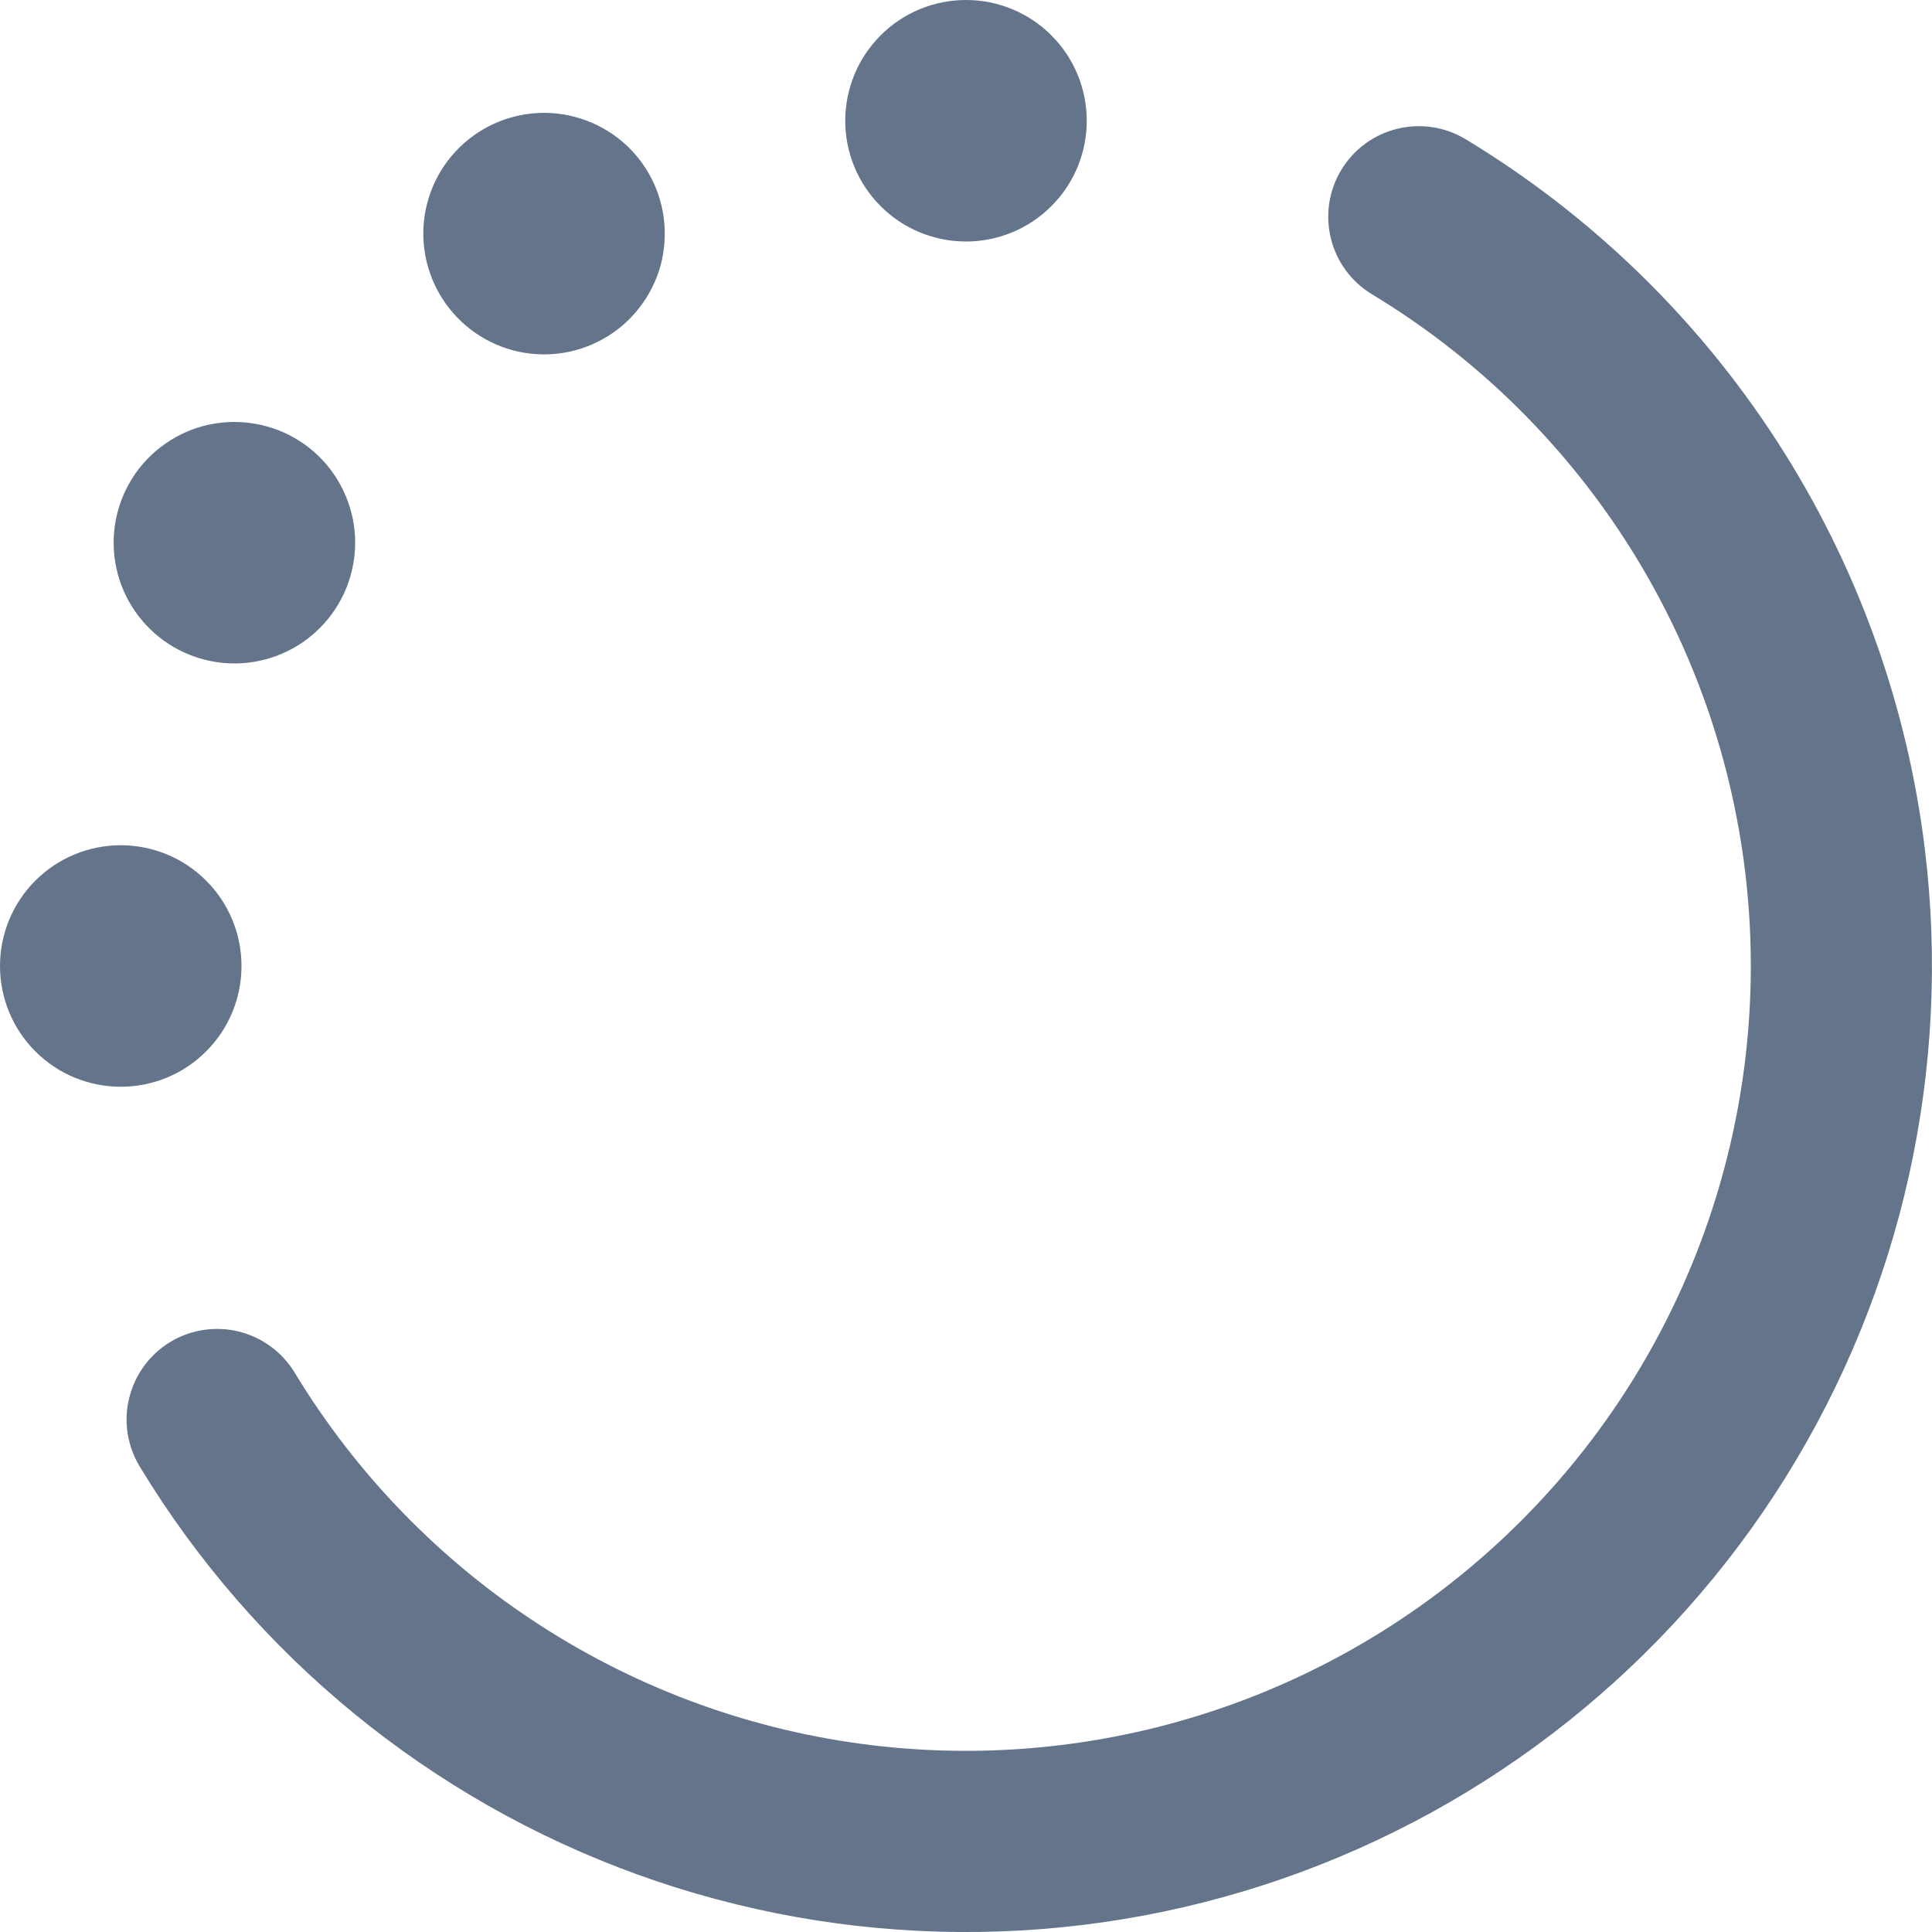 <svg width="16" height="16" viewBox="0 0 16 16" fill="none" xmlns="http://www.w3.org/2000/svg">
<path fill-rule="evenodd" clip-rule="evenodd" d="M15.941 7.033C16.162 8.849 15.754 10.687 14.785 12.239C13.816 13.79 12.343 14.963 10.614 15.561C8.885 16.159 7.003 16.146 5.282 15.525C3.561 14.903 2.105 13.71 1.157 12.145C1.054 11.975 1.022 11.771 1.07 11.578C1.117 11.384 1.239 11.218 1.409 11.114C1.58 11.011 1.784 10.98 1.977 11.027C2.17 11.075 2.337 11.197 2.44 11.367C2.951 12.21 3.646 12.926 4.475 13.461C5.303 13.996 6.242 14.335 7.22 14.453C8.199 14.571 9.192 14.465 10.123 14.143C11.055 13.821 11.902 13.291 12.598 12.594C13.295 11.897 13.824 11.05 14.145 10.118C14.466 9.186 14.571 8.193 14.452 7.215C14.333 6.236 13.993 5.297 13.458 4.47C12.922 3.642 12.206 2.947 11.362 2.437C11.192 2.334 11.069 2.168 11.022 1.975C10.974 1.781 11.005 1.577 11.108 1.407C11.211 1.237 11.377 1.114 11.57 1.067C11.764 1.019 11.968 1.05 12.138 1.153C13.176 1.781 14.058 2.636 14.717 3.655C15.376 4.673 15.794 5.829 15.941 7.033ZM9 1C9 1.265 8.895 1.52 8.707 1.707C8.52 1.895 8.265 2 8 2C7.735 2 7.48 1.895 7.293 1.707C7.105 1.52 7 1.265 7 1C7 0.735 7.105 0.48 7.293 0.293C7.48 0.105 7.735 0 8 0C8.265 0 8.52 0.105 8.707 0.293C8.895 0.48 9 0.735 9 1ZM2.804 5C2.871 4.886 2.914 4.76 2.932 4.63C2.95 4.499 2.942 4.366 2.908 4.239C2.874 4.111 2.816 3.992 2.736 3.887C2.656 3.782 2.556 3.694 2.441 3.628C2.327 3.562 2.201 3.52 2.07 3.503C1.939 3.486 1.807 3.495 1.679 3.529C1.552 3.564 1.433 3.623 1.329 3.704C1.224 3.785 1.137 3.885 1.072 4C0.941 4.23 0.907 4.501 0.976 4.756C1.045 5.011 1.213 5.228 1.441 5.36C1.67 5.492 1.942 5.529 2.197 5.461C2.452 5.394 2.67 5.228 2.804 5ZM1 7C1.265 7 1.52 7.105 1.707 7.293C1.895 7.48 2 7.735 2 8C2 8.265 1.895 8.52 1.707 8.707C1.52 8.895 1.265 9 1 9C0.735 9 0.48 8.895 0.293 8.707C0.105 8.52 0 8.265 0 8C0 7.735 0.105 7.48 0.293 7.293C0.48 7.105 0.735 7 1 7ZM5 2.804C5.115 2.739 5.215 2.652 5.296 2.547C5.377 2.443 5.436 2.324 5.471 2.197C5.505 2.069 5.514 1.937 5.497 1.806C5.48 1.675 5.438 1.549 5.372 1.435C5.306 1.32 5.218 1.22 5.113 1.14C5.008 1.06 4.889 1.002 4.761 0.968C4.634 0.934 4.501 0.926 4.37 0.944C4.24 0.962 4.114 1.005 4 1.072C3.772 1.206 3.606 1.424 3.539 1.679C3.471 1.934 3.508 2.206 3.64 2.435C3.772 2.663 3.989 2.831 4.244 2.9C4.499 2.969 4.77 2.935 5 2.804Z" fill="#64748B"/>
</svg>
